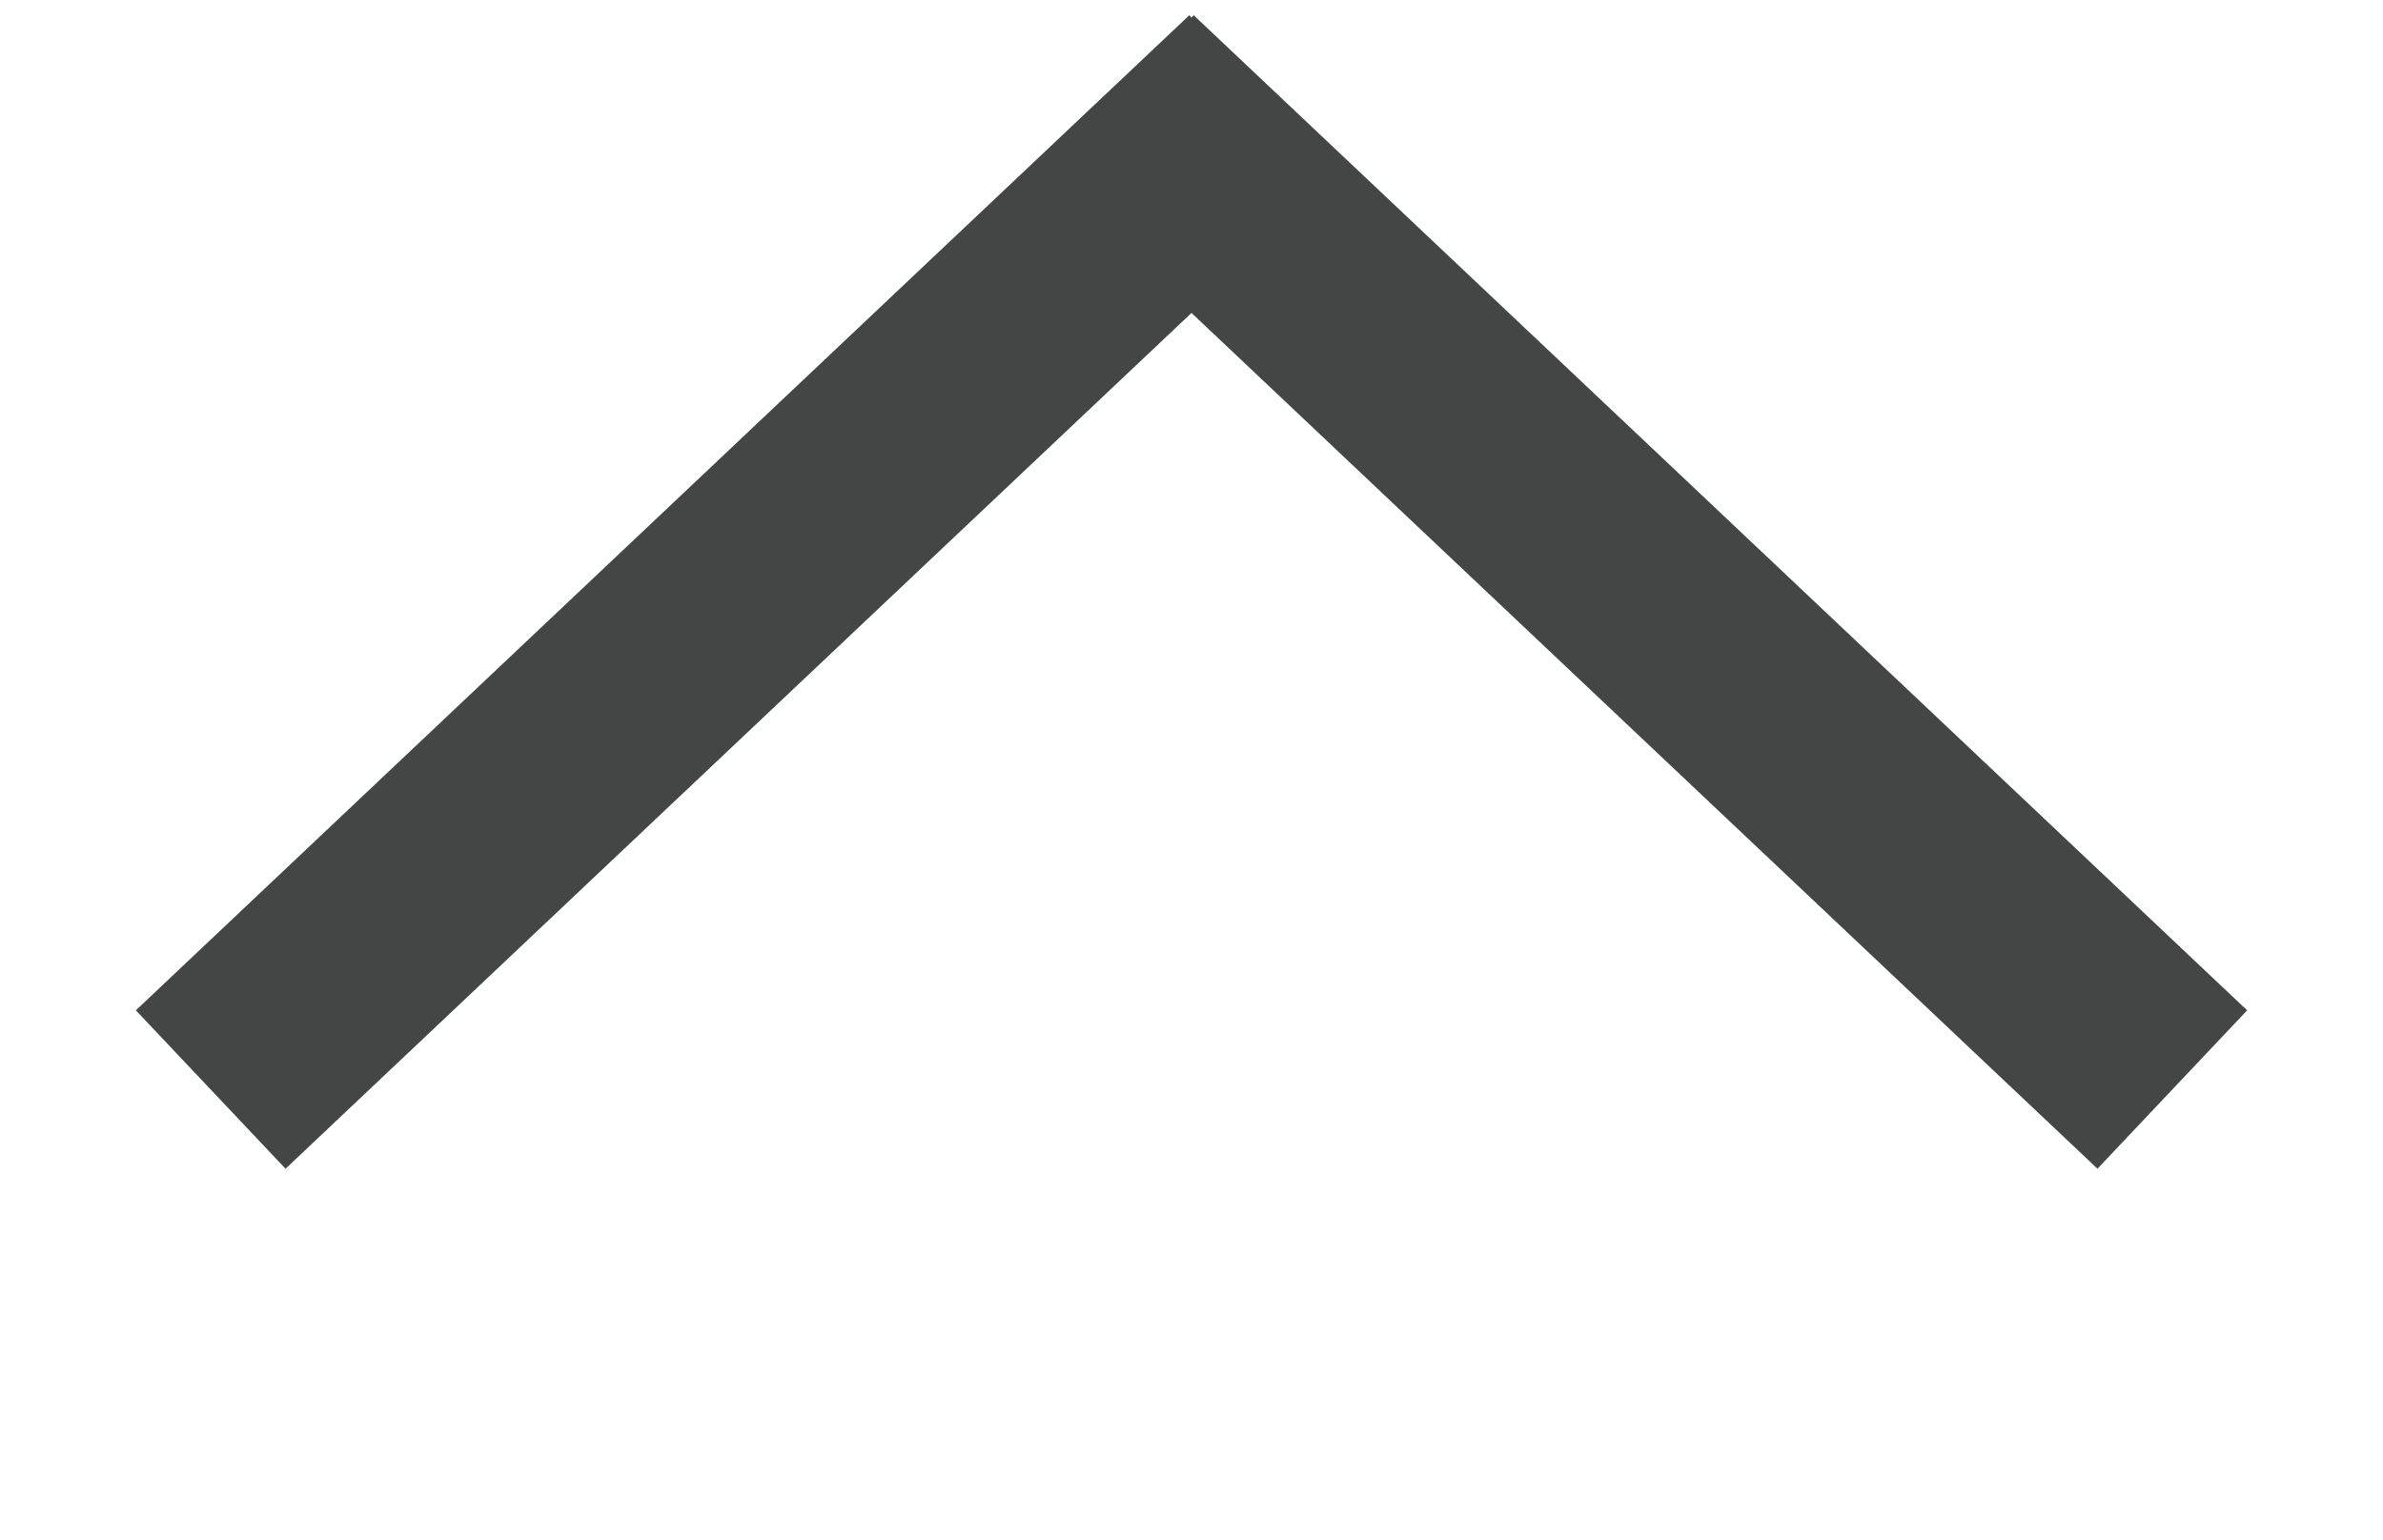 <?xml version="1.0" encoding="utf-8"?>
<!-- Generator: Adobe Illustrator 25.2.1, SVG Export Plug-In . SVG Version: 6.00 Build 0)  -->
<svg version="1.1" id="Layer_1" xmlns="http://www.w3.org/2000/svg" xmlns:xlink="http://www.w3.org/1999/xlink" x="0px" y="0px"
	 viewBox="0 0 32.8 21.2" style="enable-background:new 0 0 32.8 21.2;" xml:space="preserve">
<style type="text/css">
	.st0{fill:none;stroke:#444545;stroke-width:3;stroke-miterlimit:10;}
</style>
<g>
	<line class="st0" x1="2.9" y1="15" x2="17.4" y2="1.3"/>
	<line class="st0" x1="29.9" y1="15" x2="15.4" y2="1.3"/>
</g>
</svg>
